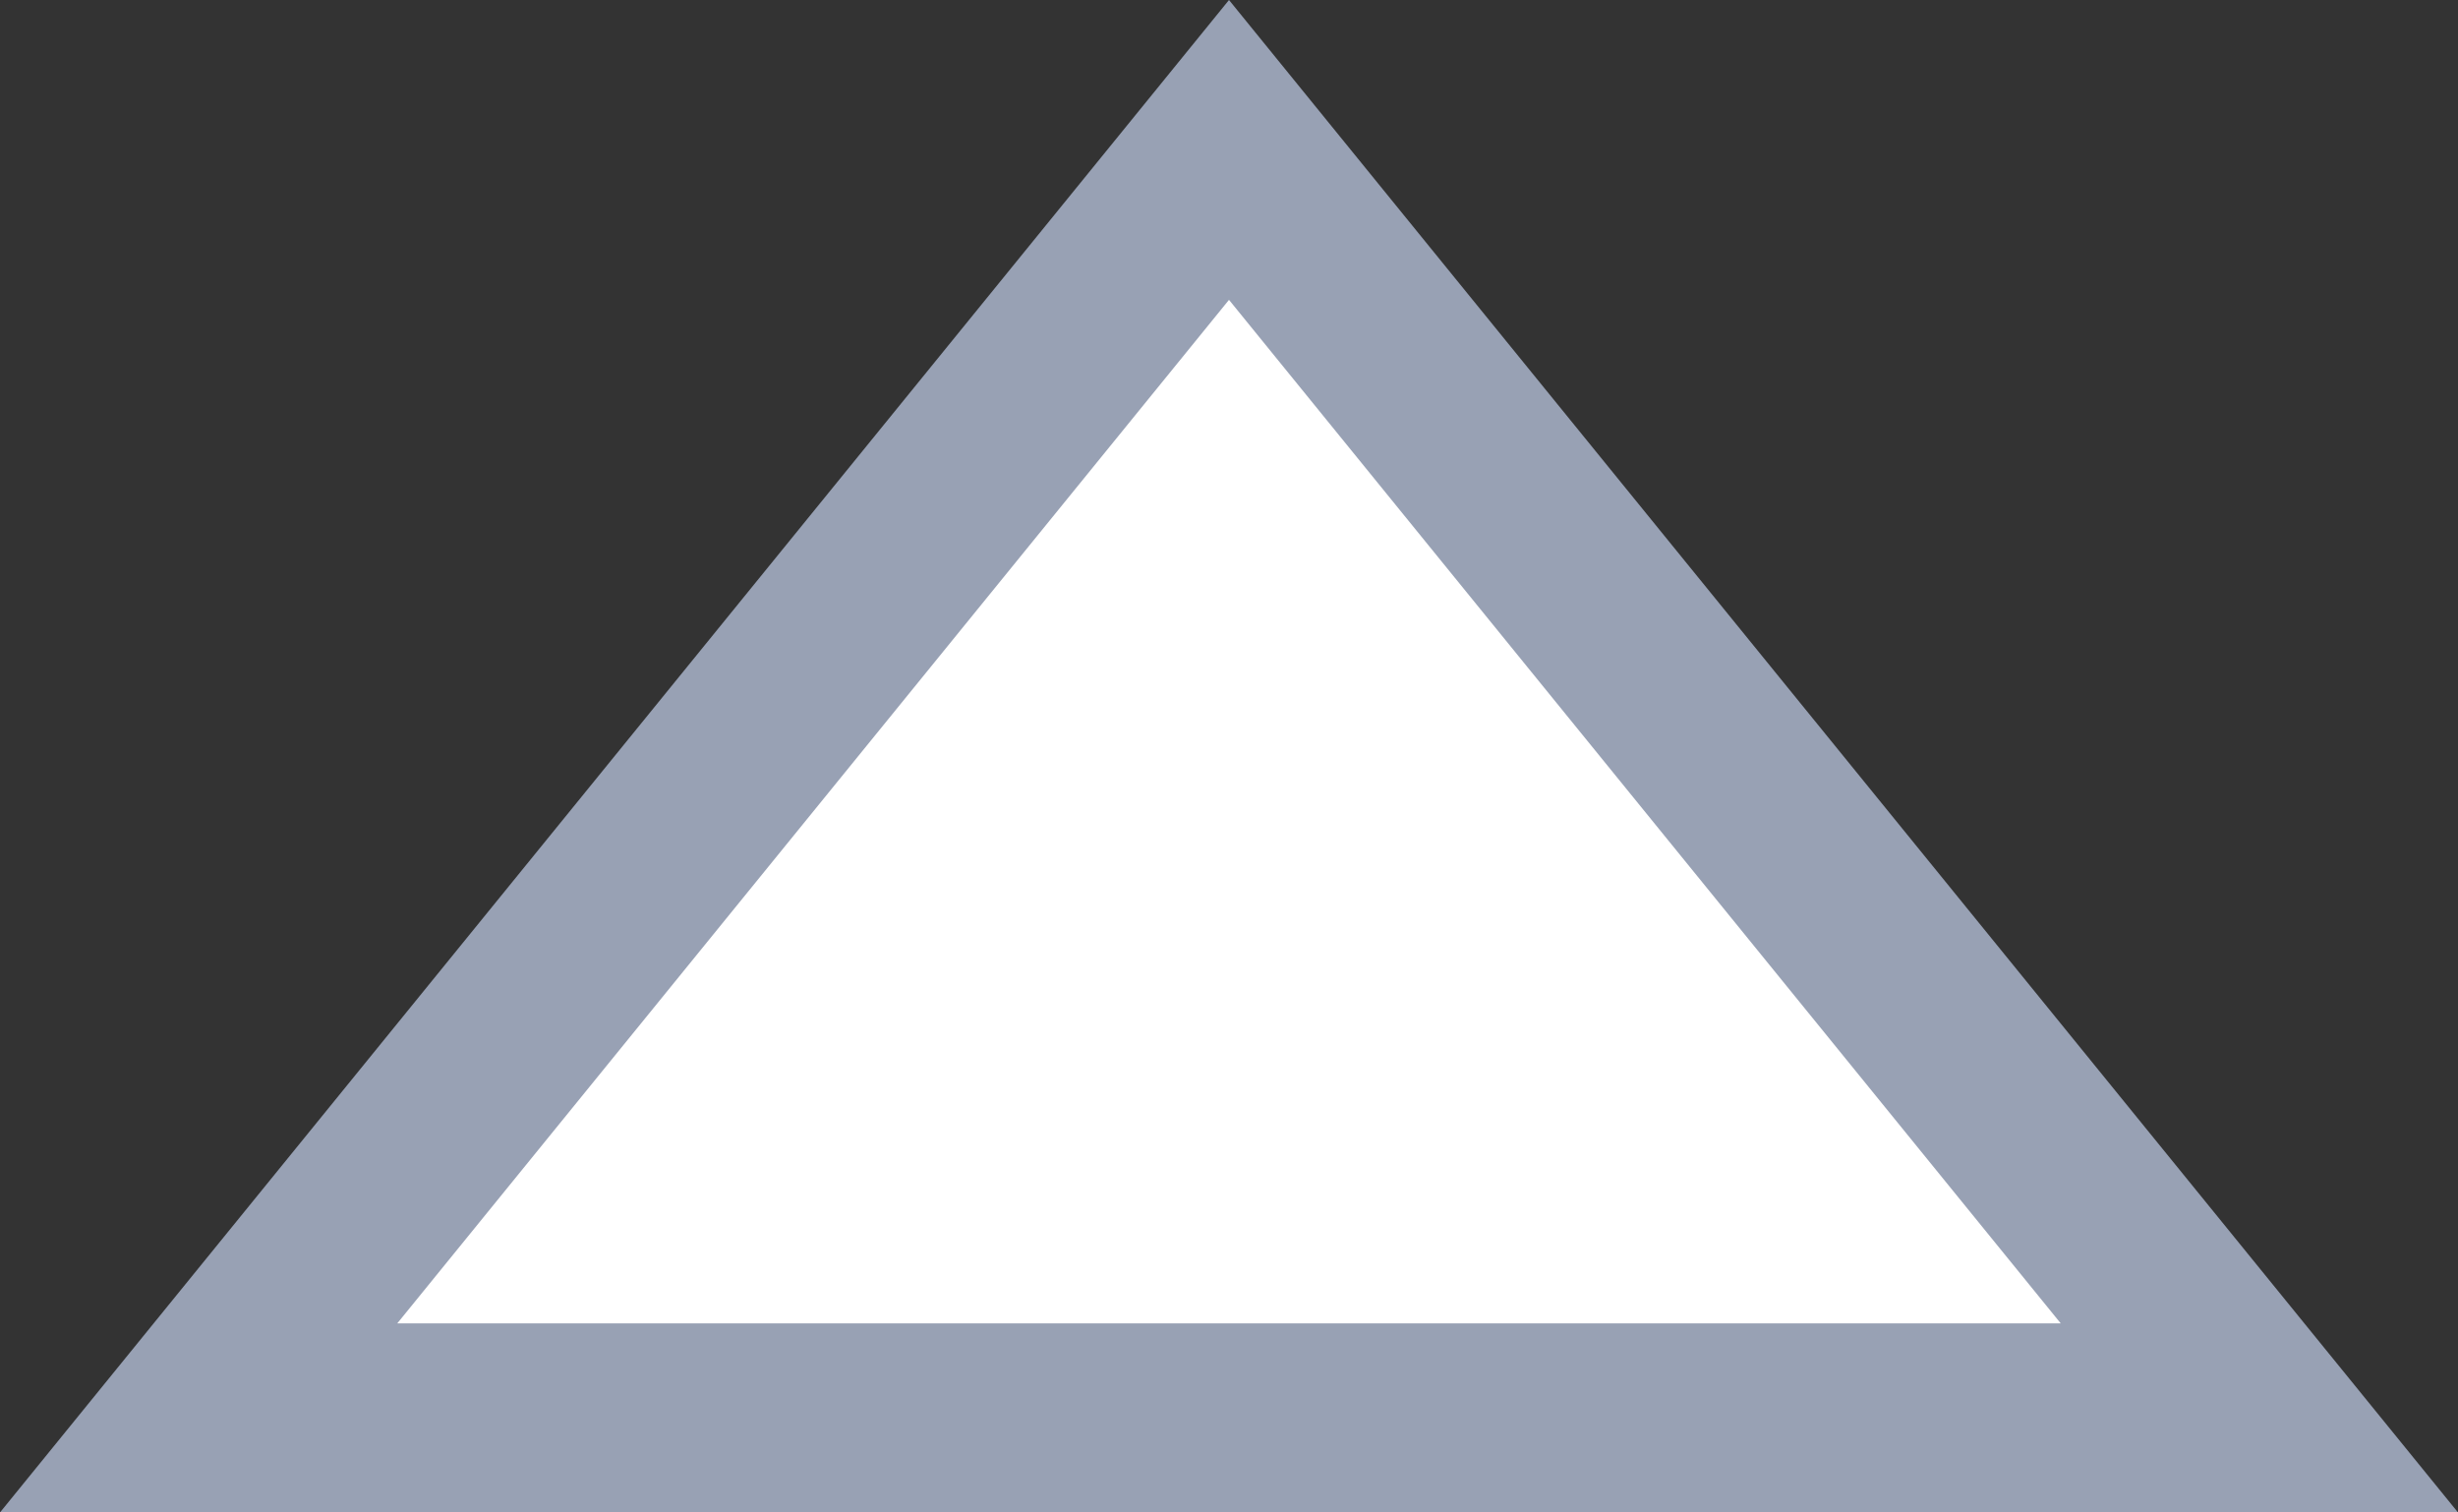 <svg xmlns="http://www.w3.org/2000/svg" width="13" height="8" viewBox="0 0 13 8">
  <rect x="0" y="0" width="13" height="8" fill="#333333" stroke="none"/>
  <g id="drop-Polygon" fill="#fff">
    <path d="M 11.95 7.5 L 1.05 7.5 L 6.5 0.793 L 11.95 7.5 Z" stroke="none"/>
    <path d="M 6.5 1.586 L 2.101 7 L 10.899 7 L 6.5 1.586 M 6.5 0 L 13 8 L 0 8 L 6.5 0 Z" stroke="none" fill="#98a1b4"/>
  </g>
</svg>
